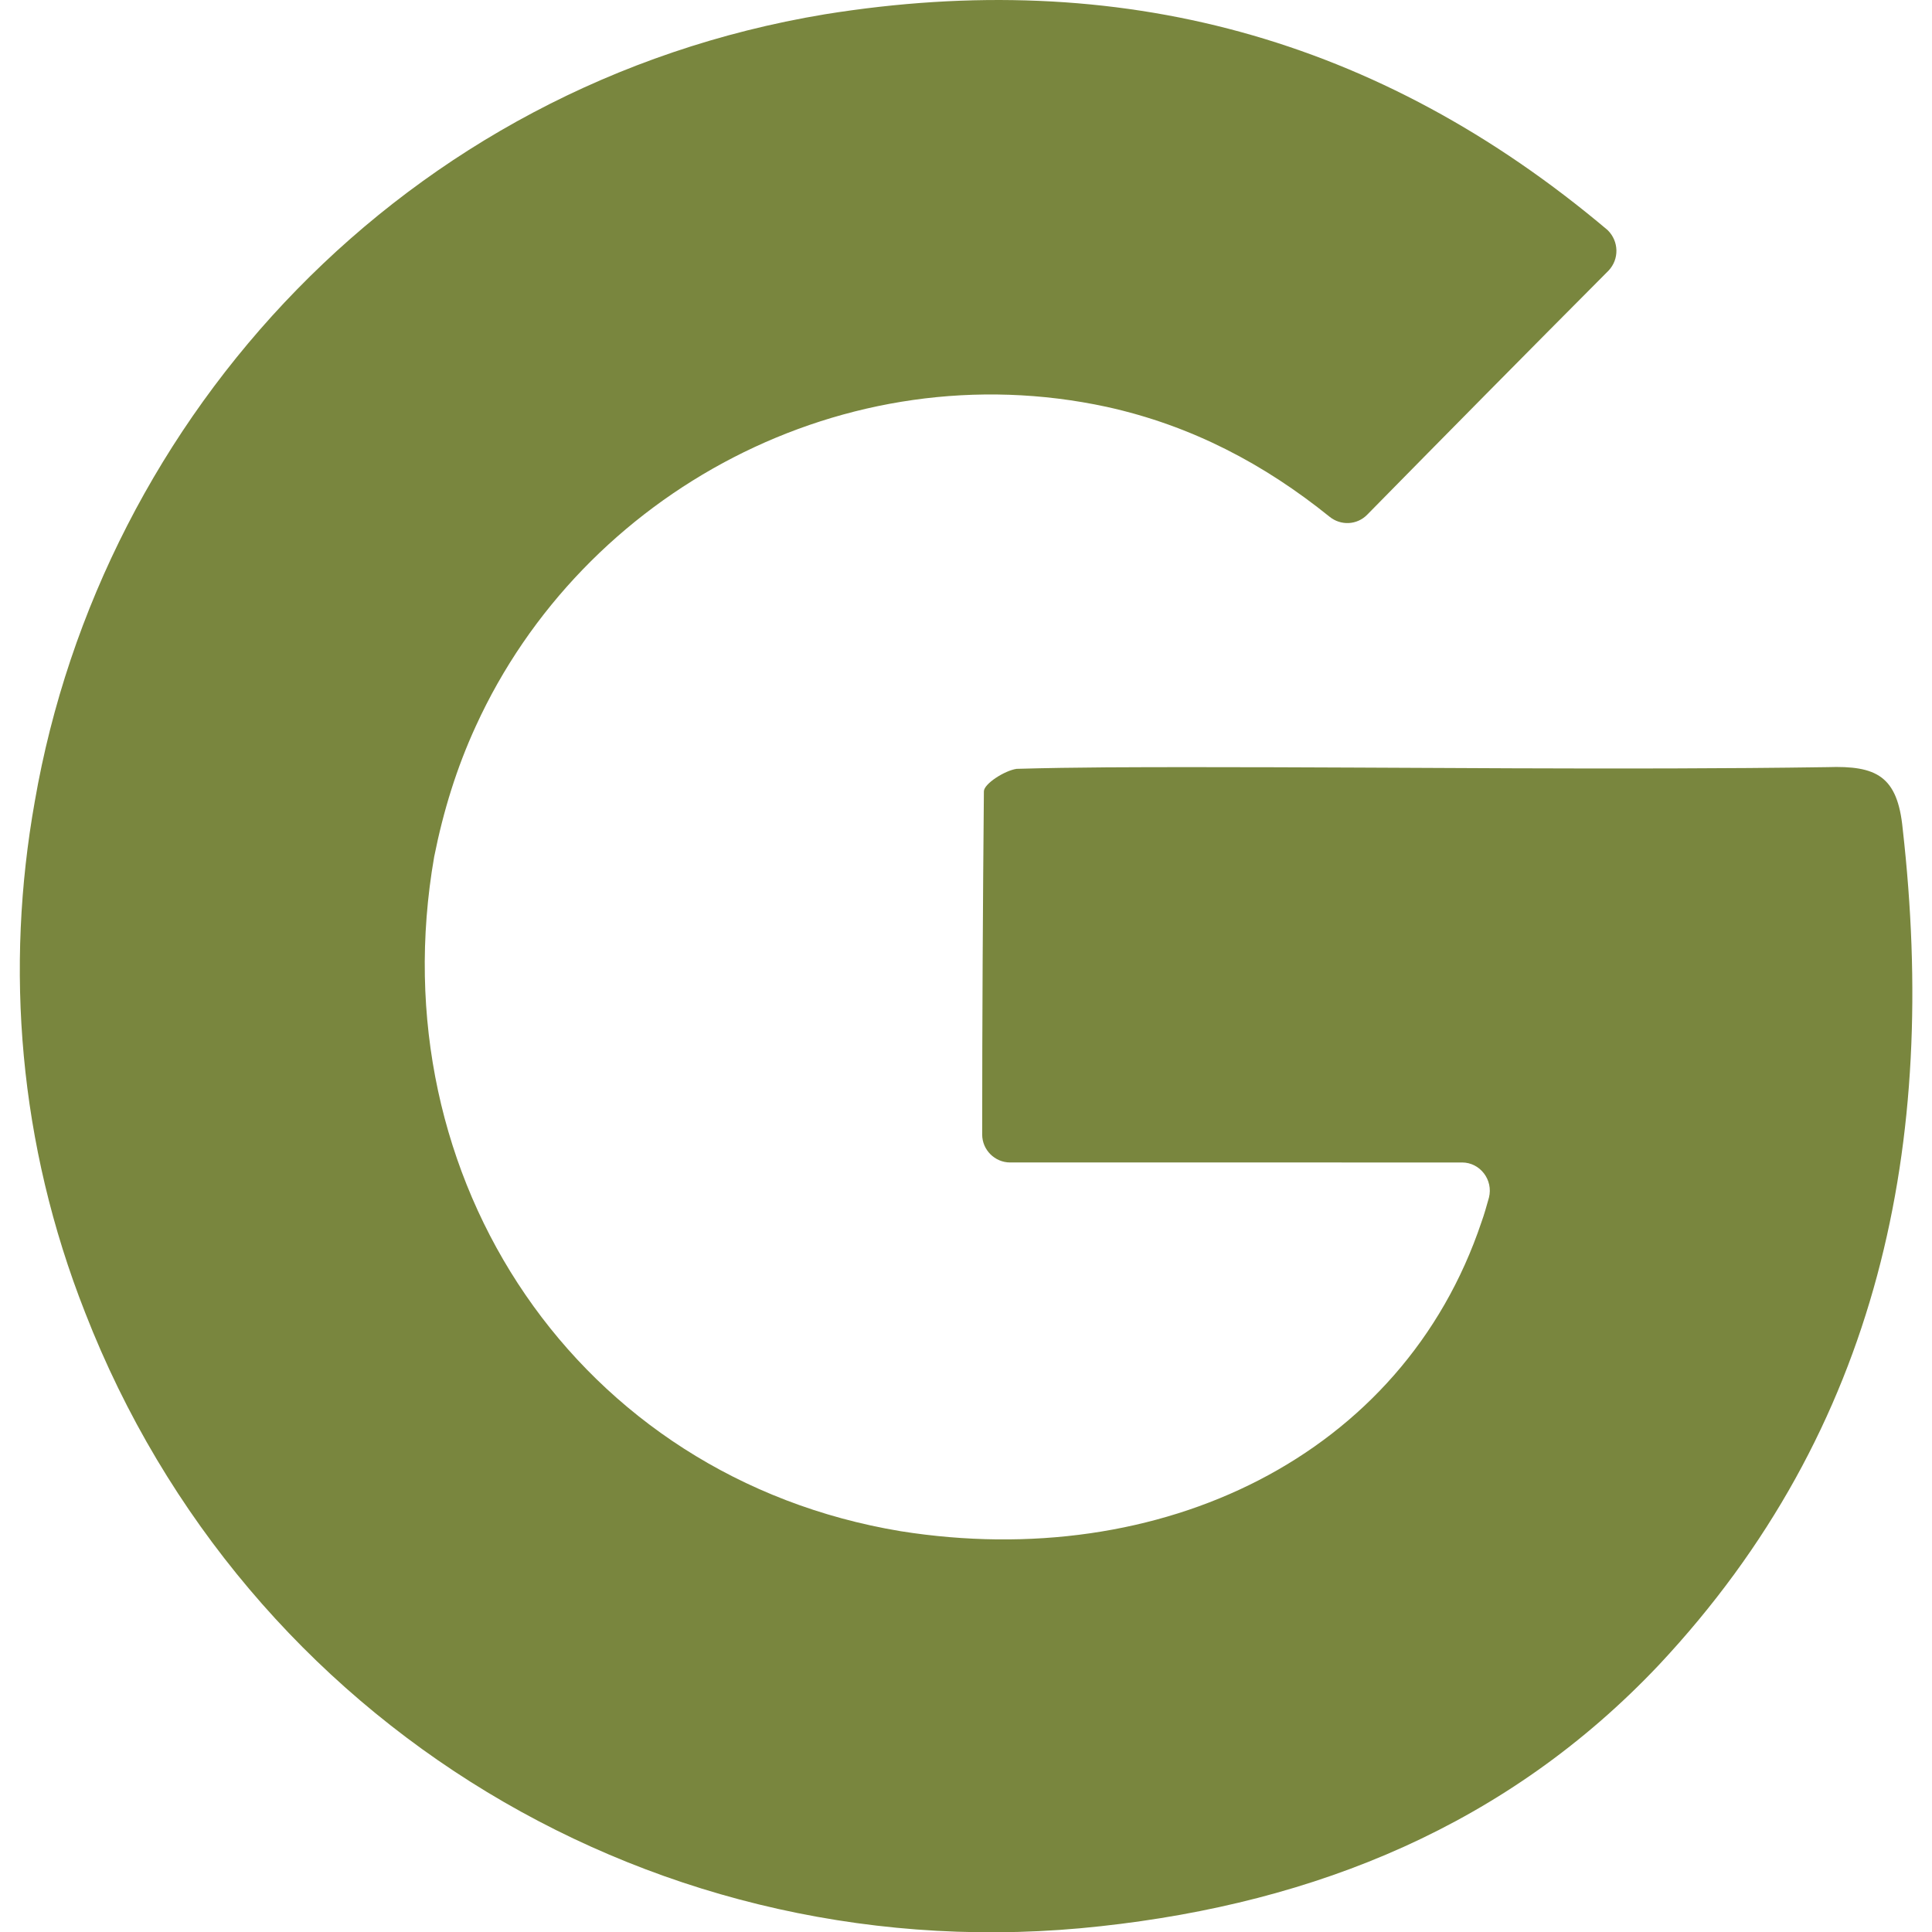 <?xml version="1.0" encoding="utf-8"?>
<!-- Generator: Adobe Illustrator 23.0.2, SVG Export Plug-In . SVG Version: 6.00 Build 0)  -->
<svg version="1.1" id="Layer_1" xmlns="http://www.w3.org/2000/svg" xmlns:xlink="http://www.w3.org/1999/xlink" x="0px" y="0px"
	 viewBox="0 0 56.69 56.69" style="enable-background:new 0 0 56.69 56.69;" xml:space="preserve">
<style type="text/css">
	.st0{fill-rule:evenodd;clip-rule:evenodd;fill:#79863E;}
</style>
<g>
	<path class="st0" d="M53.62,22.51c-6.15,0.09-12.34,0-18.52,0c-1.74,0-3.53,0-5.27,0.05c-0.35,0.05-0.96,0.44-0.96,0.66
		c-0.03,3.31-0.05,6.6-0.05,10.07c0,0.45,0.37,0.82,0.82,0.82H42.9c0.53,0,0.92,0.51,0.79,1.03c-0.07,0.25-0.14,0.5-0.22,0.72
		c-2.31,6.88-9.41,10.28-17.04,9.07c-9.46-1.57-15.34-10.33-13.69-19.79c0.27-1.35,0.66-2.61,1.22-3.83
		c3.14-6.88,10.85-11.03,18.52-9.37c2.49,0.55,4.62,1.68,6.53,3.22c0.33,0.27,0.81,0.25,1.11-0.06c2.34-2.38,4.64-4.71,7.08-7.16
		c0.32-0.34,0.3-0.86-0.02-1.18c0,0,0,0-0.01-0.01C40.45,1.08,32.83-0.97,24.2,0.42C11.86,2.47,2.98,12.19,1.02,23.52
		C0.15,28.4,0.54,33.55,2.5,38.52c4.7,12.07,16.82,19.44,29.8,18c6.32-0.69,11.94-2.97,16.38-7.67c6.49-6.93,8.19-15.34,7.15-24.53
		C55.68,22.77,55.06,22.46,53.62,22.51z"/>
</g>
</svg>
